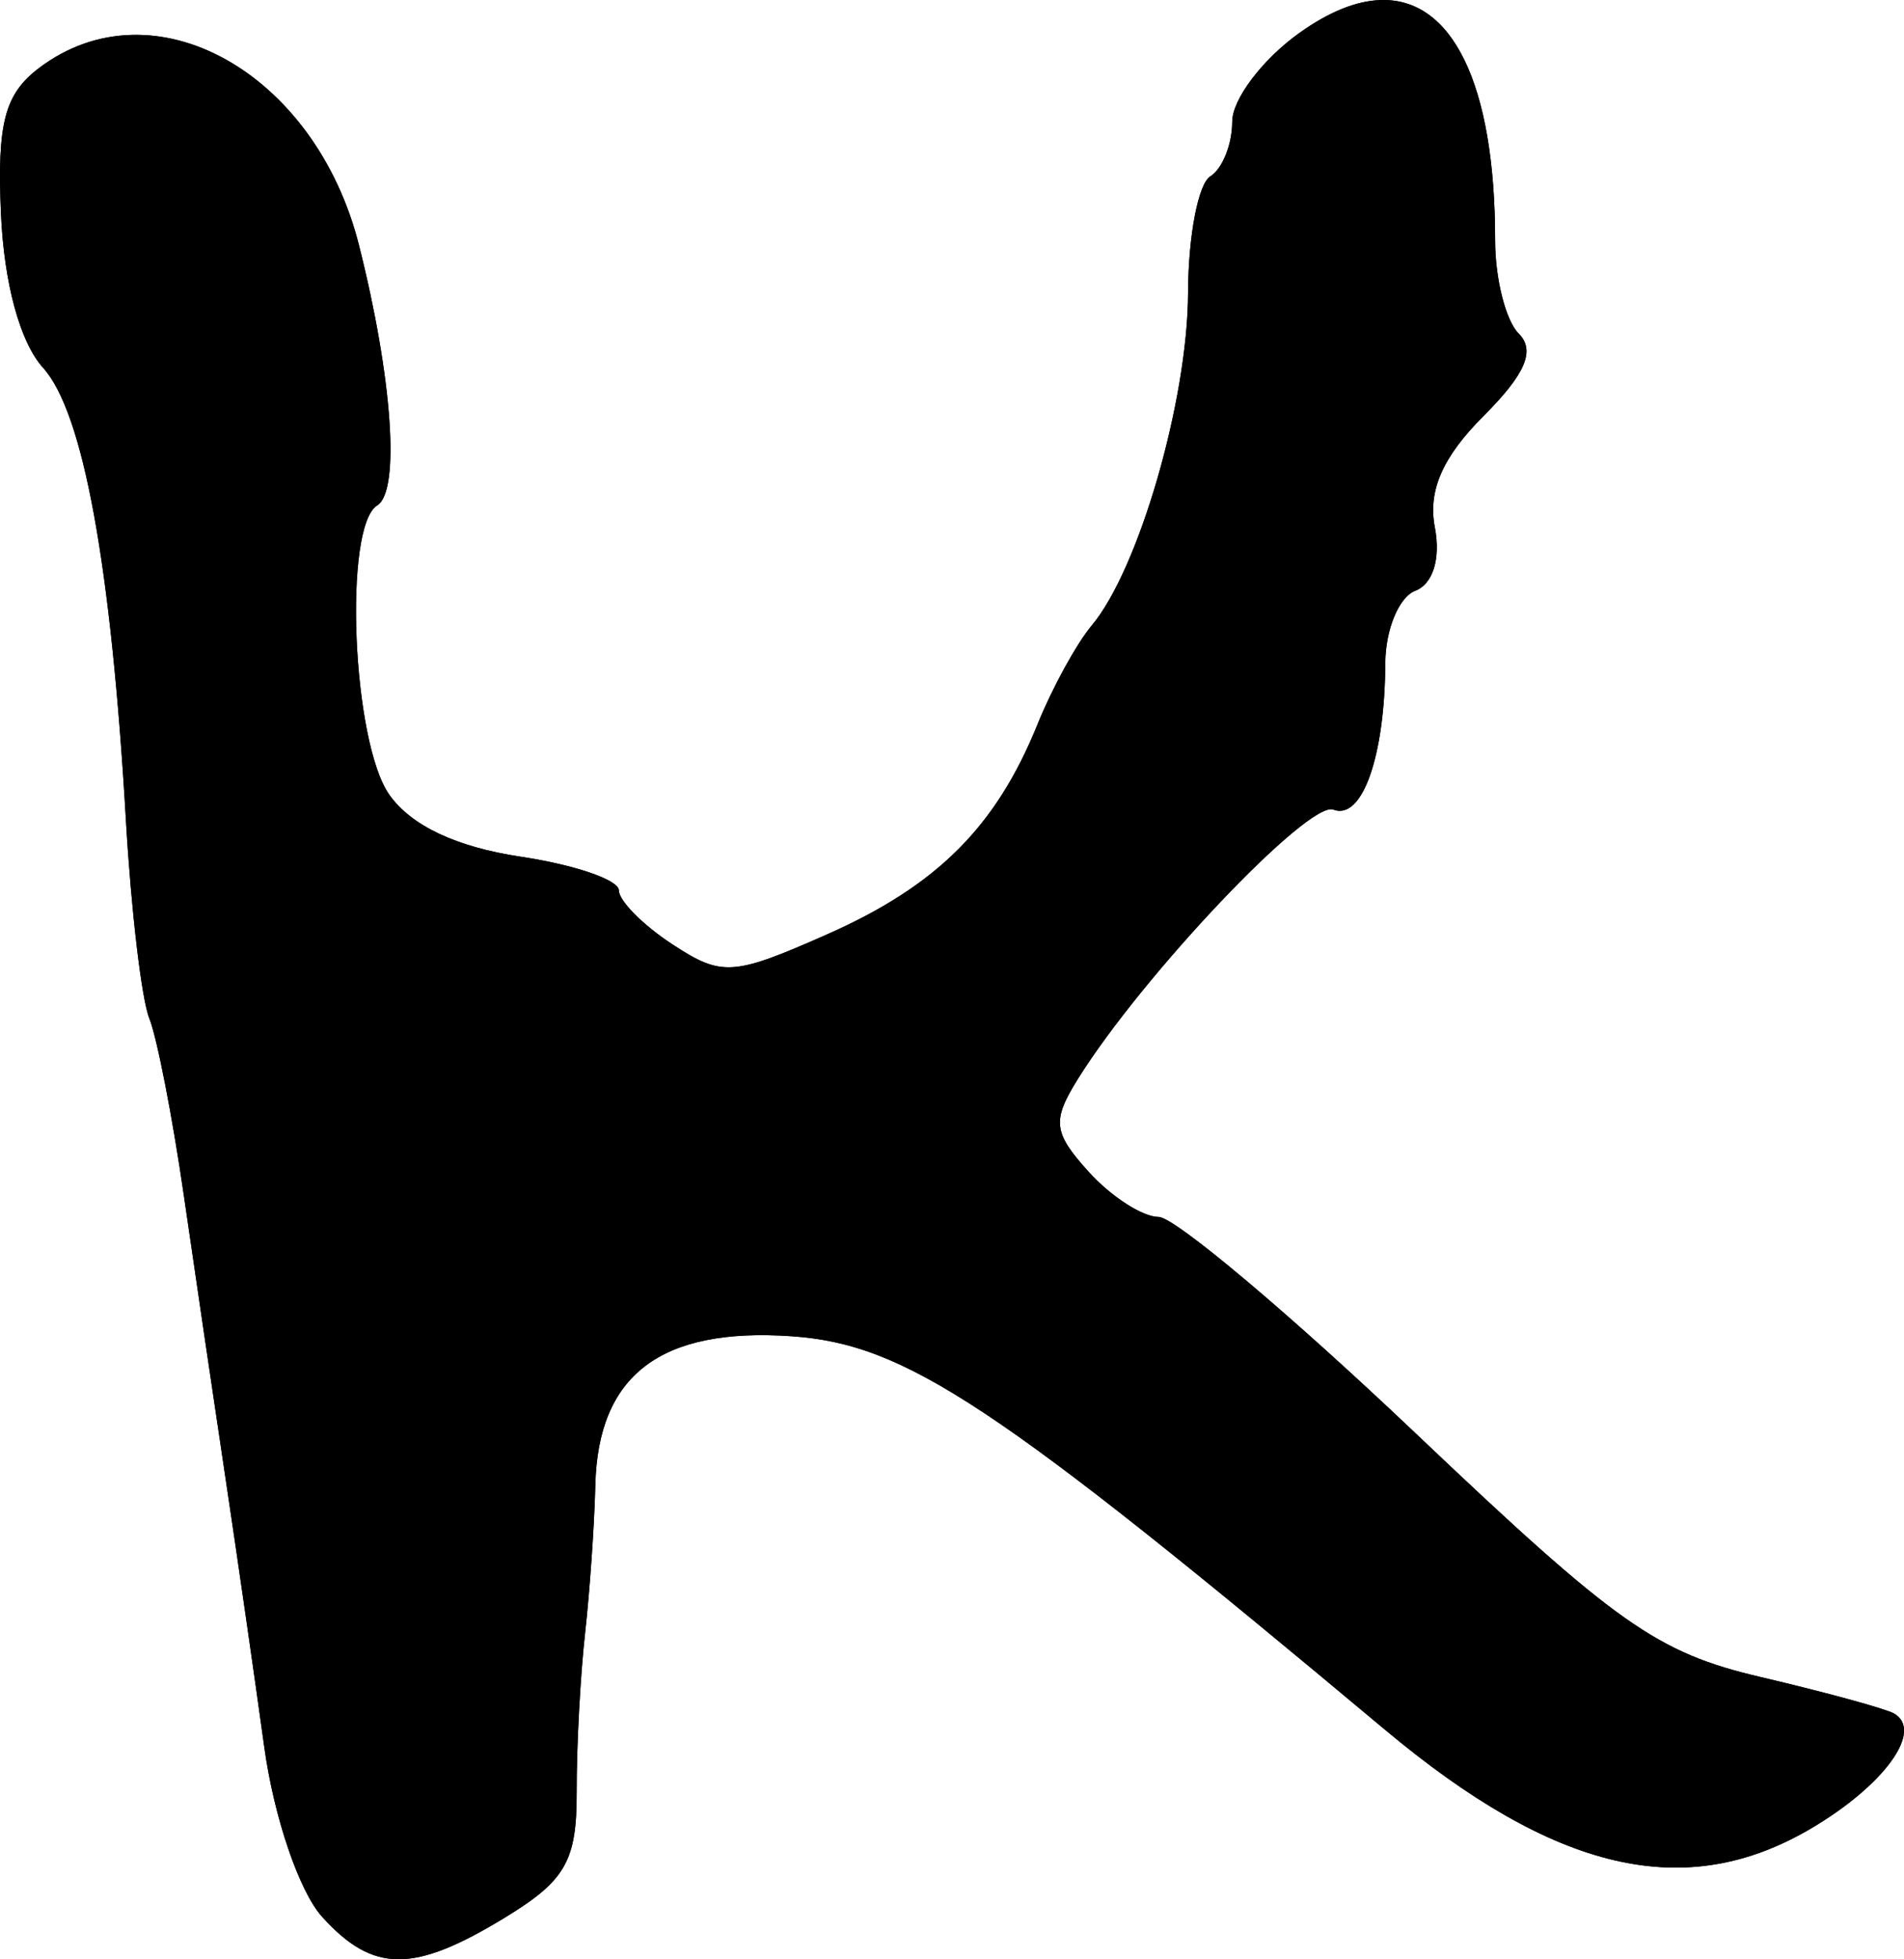 <?xml version="1.0" encoding="UTF-8" standalone="no"?>
<!-- Created with Inkscape (http://www.inkscape.org/) -->

<svg
   version="1.1"
   id="svg1"
   width="115.894"
   height="119.247"
   viewBox="0 0 115.894 119.247"
   xml:space="preserve"
   xmlns:xlink="http://www.w3.org/1999/xlink"
   xmlns="http://www.w3.org/2000/svg"
   xmlns:svg="http://www.w3.org/2000/svg"><defs
     id="defs1" /><g
     id="g1"
     transform="translate(1662.924,643.508)"><path
       d="m -1578.918,-643.504 c -1.452,0.054 -3.095,0.706 -4.896,1.988 -2.259,1.609 -4.107,4.048 -4.107,5.422 0,1.373 -0.601,2.867 -1.334,3.32 -0.733,0.453 -1.343,3.64 -1.353,7.08 -0.02,6.547 -2.999,16.839 -5.863,20.254 -0.922,1.1 -2.404,3.8 -3.293,6 -2.523,6.246 -6.119,9.839 -12.815,12.801 -5.735,2.537 -6.407,2.58 -9.426,0.602 -1.788,-1.171 -3.25,-2.648 -3.25,-3.281 0,-0.633 -2.69,-1.556 -5.979,-2.049 -3.916,-0.587 -6.677,-1.892 -8,-3.781 -2.253,-3.216 -2.797,-16.321 -0.73,-17.598 1.411,-0.872 0.928,-7.761 -1.111,-15.842 -2.664,-10.558 -12.535,-16.025 -19.469,-10.783 -2.097,1.586 -2.562,3.359 -2.322,8.863 0.185,4.243 1.165,7.839 2.559,9.379 2.447,2.704 4.143,11.965 5.051,27.605 0.317,5.454 0.955,10.854 1.42,12 0.464,1.146 1.408,5.983 2.098,10.75 0.69,4.767 1.84,12.567 2.555,17.334 0.715,4.767 1.769,12.084 2.344,16.262 0.587,4.266 2.13,8.797 3.522,10.334 3.103,3.429 5.56,3.441 11.117,0.053 3.706,-2.259 4.387,-3.447 4.377,-7.66 -0.01,-2.743 0.225,-7.088 0.512,-9.654 0.286,-2.567 0.567,-6.617 0.623,-9 0.159,-6.716 3.969,-9.617 11.92,-9.076 6.967,0.474 12.39,4.067 36.1,23.912 10.426,8.727 18.325,10.564 25.988,6.043 4.47,-2.637 6.863,-5.96 5.037,-6.994 -0.518,-0.293 -4.166,-1.29 -8.105,-2.215 -6.332,-1.486 -8.766,-3.205 -21.017,-14.842 -7.621,-7.239 -14.657,-13.162 -15.633,-13.162 -0.976,0 -2.89,-1.233 -4.254,-2.74 -2.17,-2.398 -2.253,-3.109 -0.658,-5.668 3.923,-6.295 14.043,-16.961 15.545,-16.385 1.754,0.673 3.134,-3.218 3.162,-8.916 0.01,-2.04 0.829,-4.02 1.82,-4.4 1.085,-0.416 1.56,-1.958 1.193,-3.877 -0.424,-2.219 0.477,-4.273 2.967,-6.764 2.555,-2.555 3.167,-3.987 2.141,-5.014 -0.79,-0.79 -1.436,-3.342 -1.436,-5.67 0,-9.591 -2.638,-14.793 -6.996,-14.631 z"
       id="path2" /><use
       x="0"
       y="0"
       xlink:href="#path2"
       id="use2" /></g></svg>
